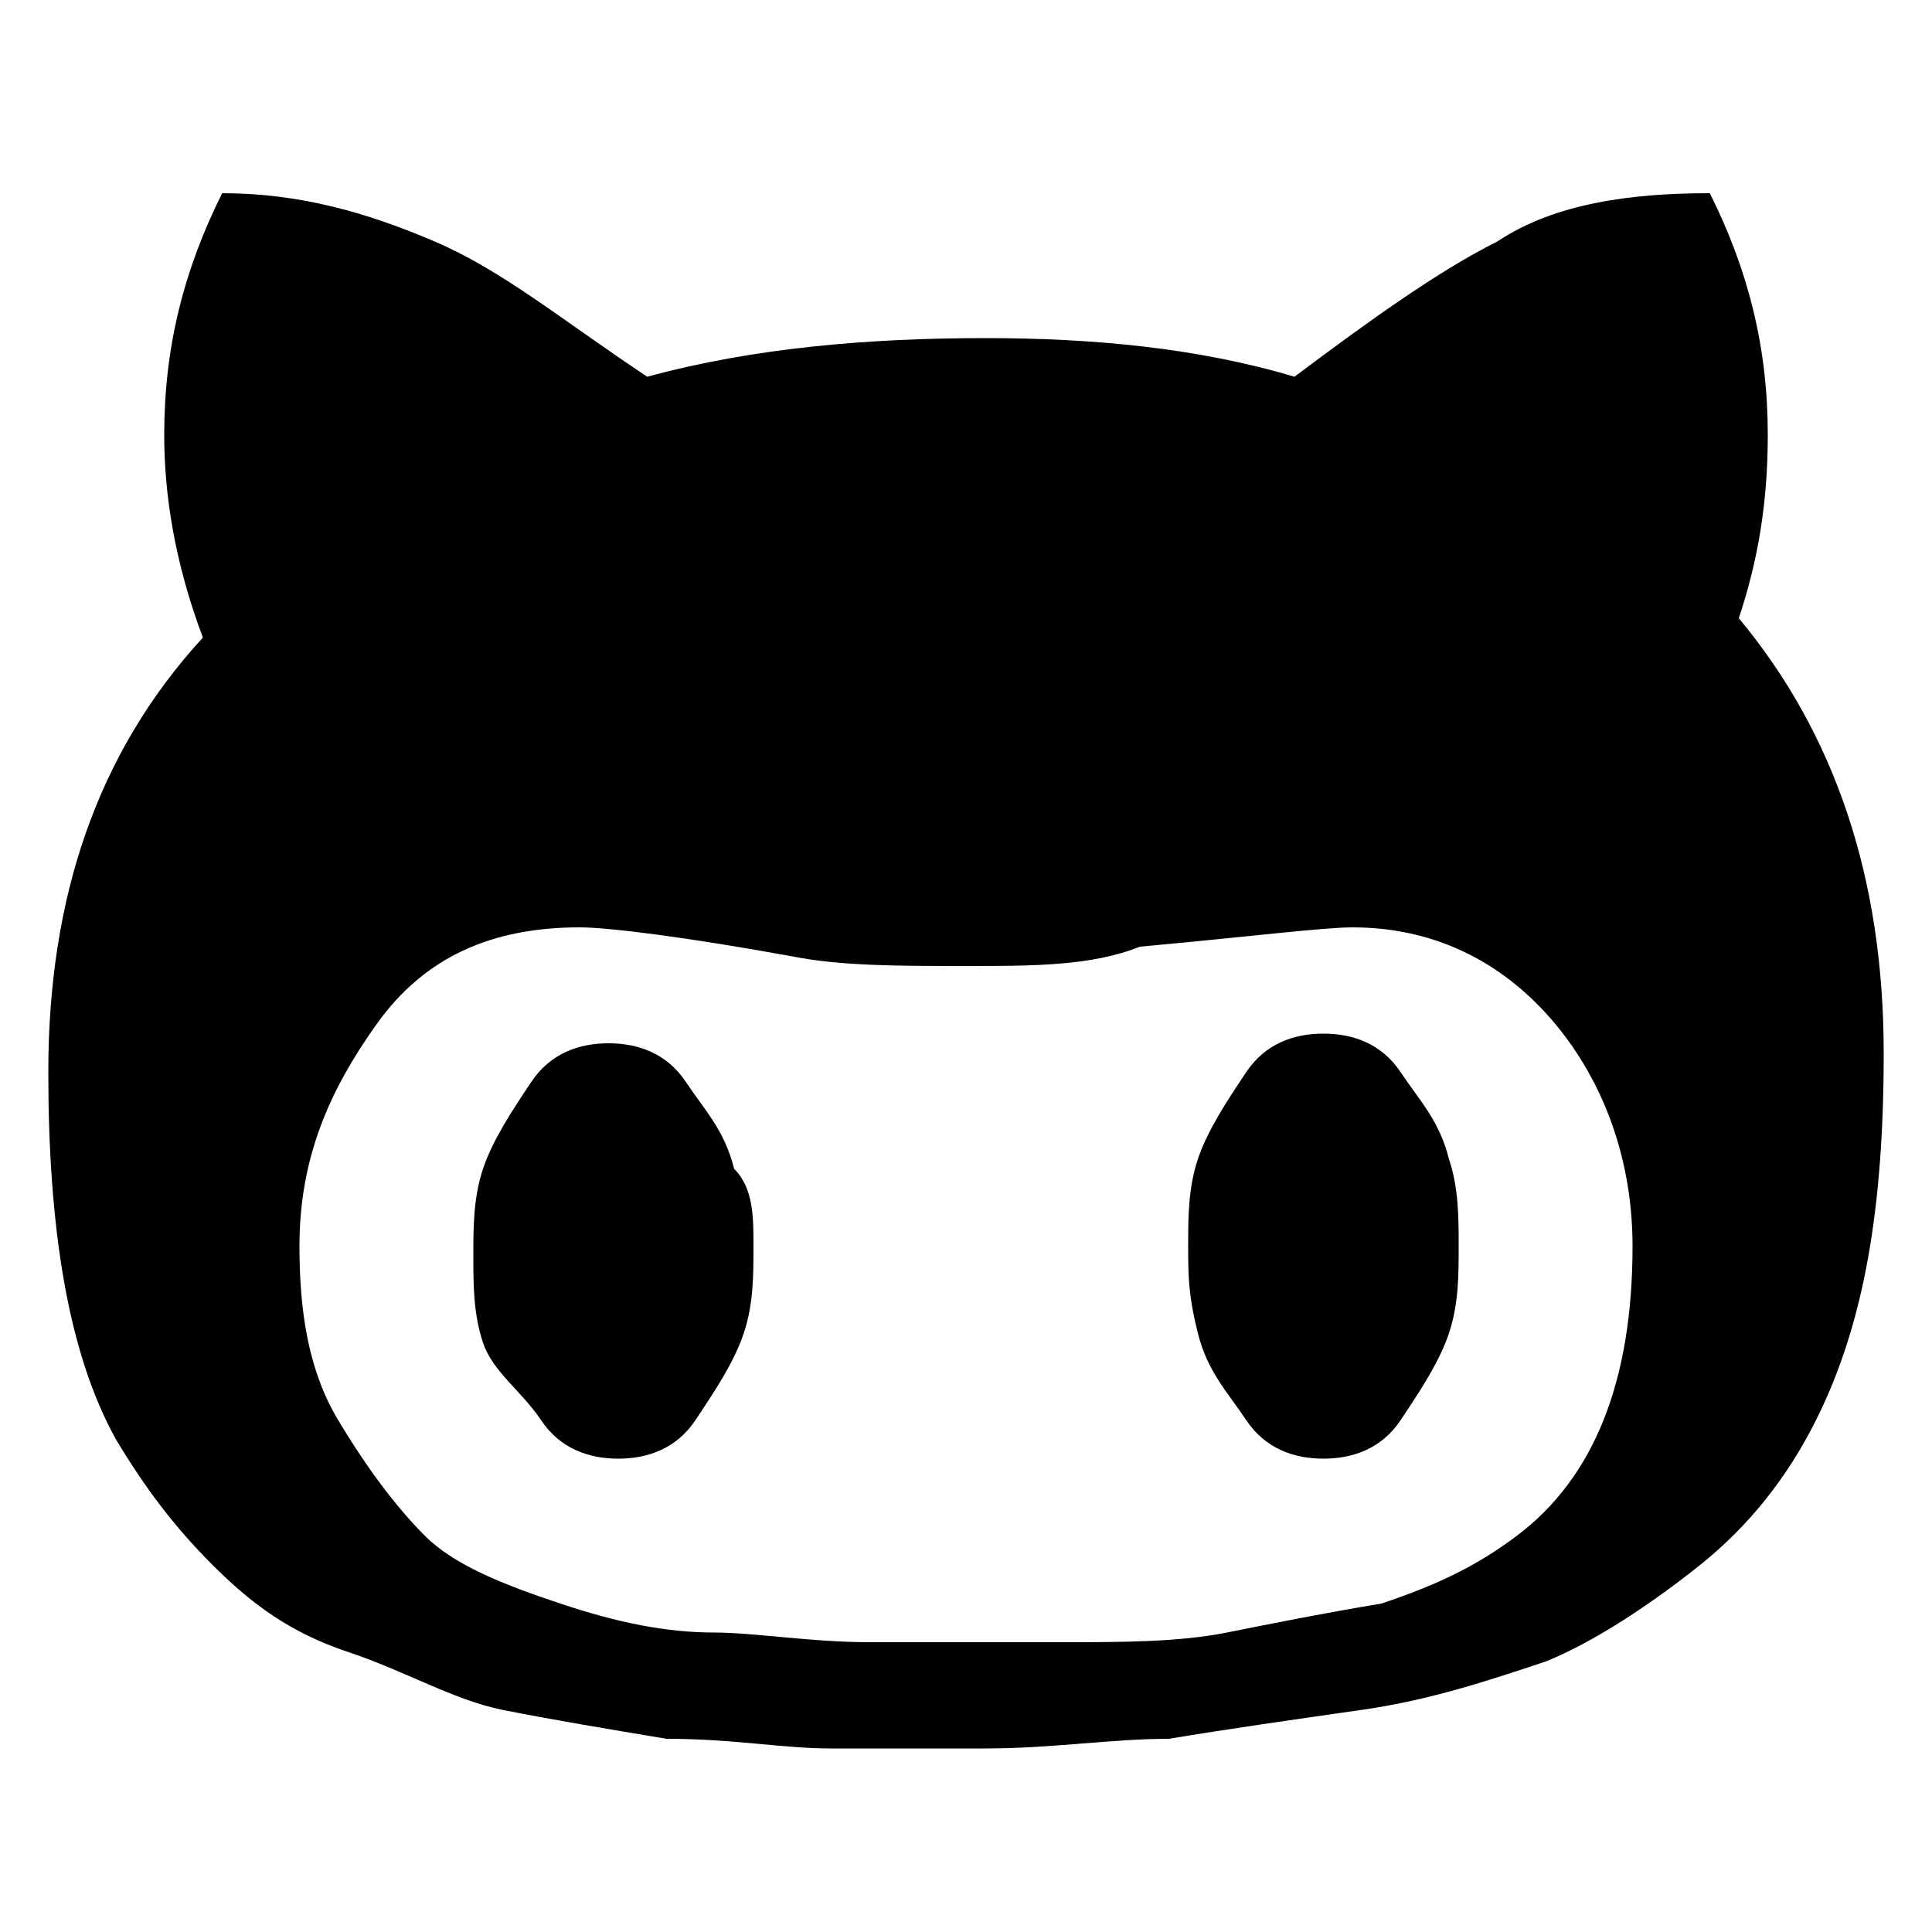 <?xml version="1.0" encoding="utf-8"?>
<!-- Generator: Adobe Illustrator 21.0.0, SVG Export Plug-In . SVG Version: 6.00 Build 0)  -->
<!DOCTYPE svg PUBLIC "-//W3C//DTD SVG 1.1//EN" "http://www.w3.org/Graphics/SVG/1.1/DTD/svg11.dtd">
<svg version="1.1" id="Layer_1" xmlns="http://www.w3.org/2000/svg" xmlns:xlink="http://www.w3.org/1999/xlink" x="0px" y="0px"
	 viewBox="0 0 20 20" style="enable-background:new 0 0 20 20;" xml:space="preserve">
<path d="M7.8,12.9c0,0.3,0,0.6-0.1,0.9c-0.1,0.3-0.3,0.6-0.5,0.9s-0.5,0.4-0.8,0.4c-0.3,0-0.6-0.1-0.8-0.4S5.1,14.2,5,13.9
	s-0.1-0.6-0.1-0.9c0-0.3,0-0.6,0.1-0.9c0.1-0.3,0.3-0.6,0.5-0.9c0.2-0.3,0.5-0.4,0.8-0.4c0.3,0,0.6,0.1,0.8,0.4
	c0.2,0.3,0.4,0.5,0.5,0.9C7.8,12.3,7.8,12.6,7.8,12.9z M15.1,12.9c0,0.3,0,0.6-0.1,0.9s-0.3,0.6-0.5,0.9s-0.5,0.4-0.8,0.4
	c-0.3,0-0.6-0.1-0.8-0.4c-0.2-0.3-0.4-0.5-0.5-0.9s-0.1-0.6-0.1-0.9c0-0.3,0-0.6,0.1-0.9c0.1-0.3,0.3-0.6,0.5-0.9
	c0.2-0.3,0.5-0.4,0.8-0.4c0.3,0,0.6,0.1,0.8,0.4c0.2,0.3,0.4,0.5,0.5,0.9C15.1,12.3,15.1,12.6,15.1,12.9z M16.9,12.9
	c0-0.9-0.3-1.7-0.8-2.3c-0.5-0.6-1.2-1-2.1-1c-0.3,0-1.1,0.1-2.2,0.2C11.3,10,10.7,10,10,10s-1.3,0-1.8-0.1C7.1,9.7,6.3,9.6,6,9.6
	c-0.9,0-1.6,0.3-2.1,1S3.1,12,3.1,12.9c0,0.7,0.1,1.3,0.4,1.8s0.6,0.9,0.9,1.2s0.8,0.5,1.4,0.7s1.1,0.3,1.6,0.3
	C7.8,16.9,8.4,17,9,17H11c0.6,0,1.2,0,1.7-0.1c0.5-0.1,1-0.2,1.6-0.3c0.6-0.2,1-0.4,1.4-0.7s0.7-0.7,0.9-1.2
	C16.8,14.2,16.9,13.6,16.9,12.9z M19.5,10.9c0,1.6-0.2,2.8-0.7,3.8c-0.3,0.6-0.7,1.1-1.2,1.5c-0.5,0.4-1.1,0.8-1.6,1
	c-0.6,0.2-1.2,0.4-1.9,0.5c-0.7,0.1-1.4,0.2-2,0.3c-0.6,0-1.2,0.1-1.9,0.1c-0.6,0-1.1,0-1.6,0c-0.5,0-1-0.1-1.7-0.1
	c-0.6-0.1-1.2-0.2-1.7-0.3s-1-0.4-1.6-0.6s-1-0.5-1.4-0.9s-0.7-0.8-1-1.3c-0.5-0.9-0.7-2.2-0.7-3.8c0-1.8,0.5-3.3,1.6-4.5
	C1.8,5.8,1.7,5.1,1.7,4.5c0-0.9,0.2-1.7,0.6-2.5c0.8,0,1.5,0.2,2.2,0.5s1.3,0.8,2.2,1.4c1.1-0.3,2.3-0.4,3.5-0.4
	c1.1,0,2.2,0.1,3.2,0.4c0.8-0.6,1.5-1.1,2.1-1.4C16.1,2.1,16.9,2,17.7,2c0.4,0.8,0.6,1.6,0.6,2.5c0,0.7-0.1,1.3-0.3,1.9
	C19,7.6,19.5,9.1,19.5,10.9z"/>
</svg>
